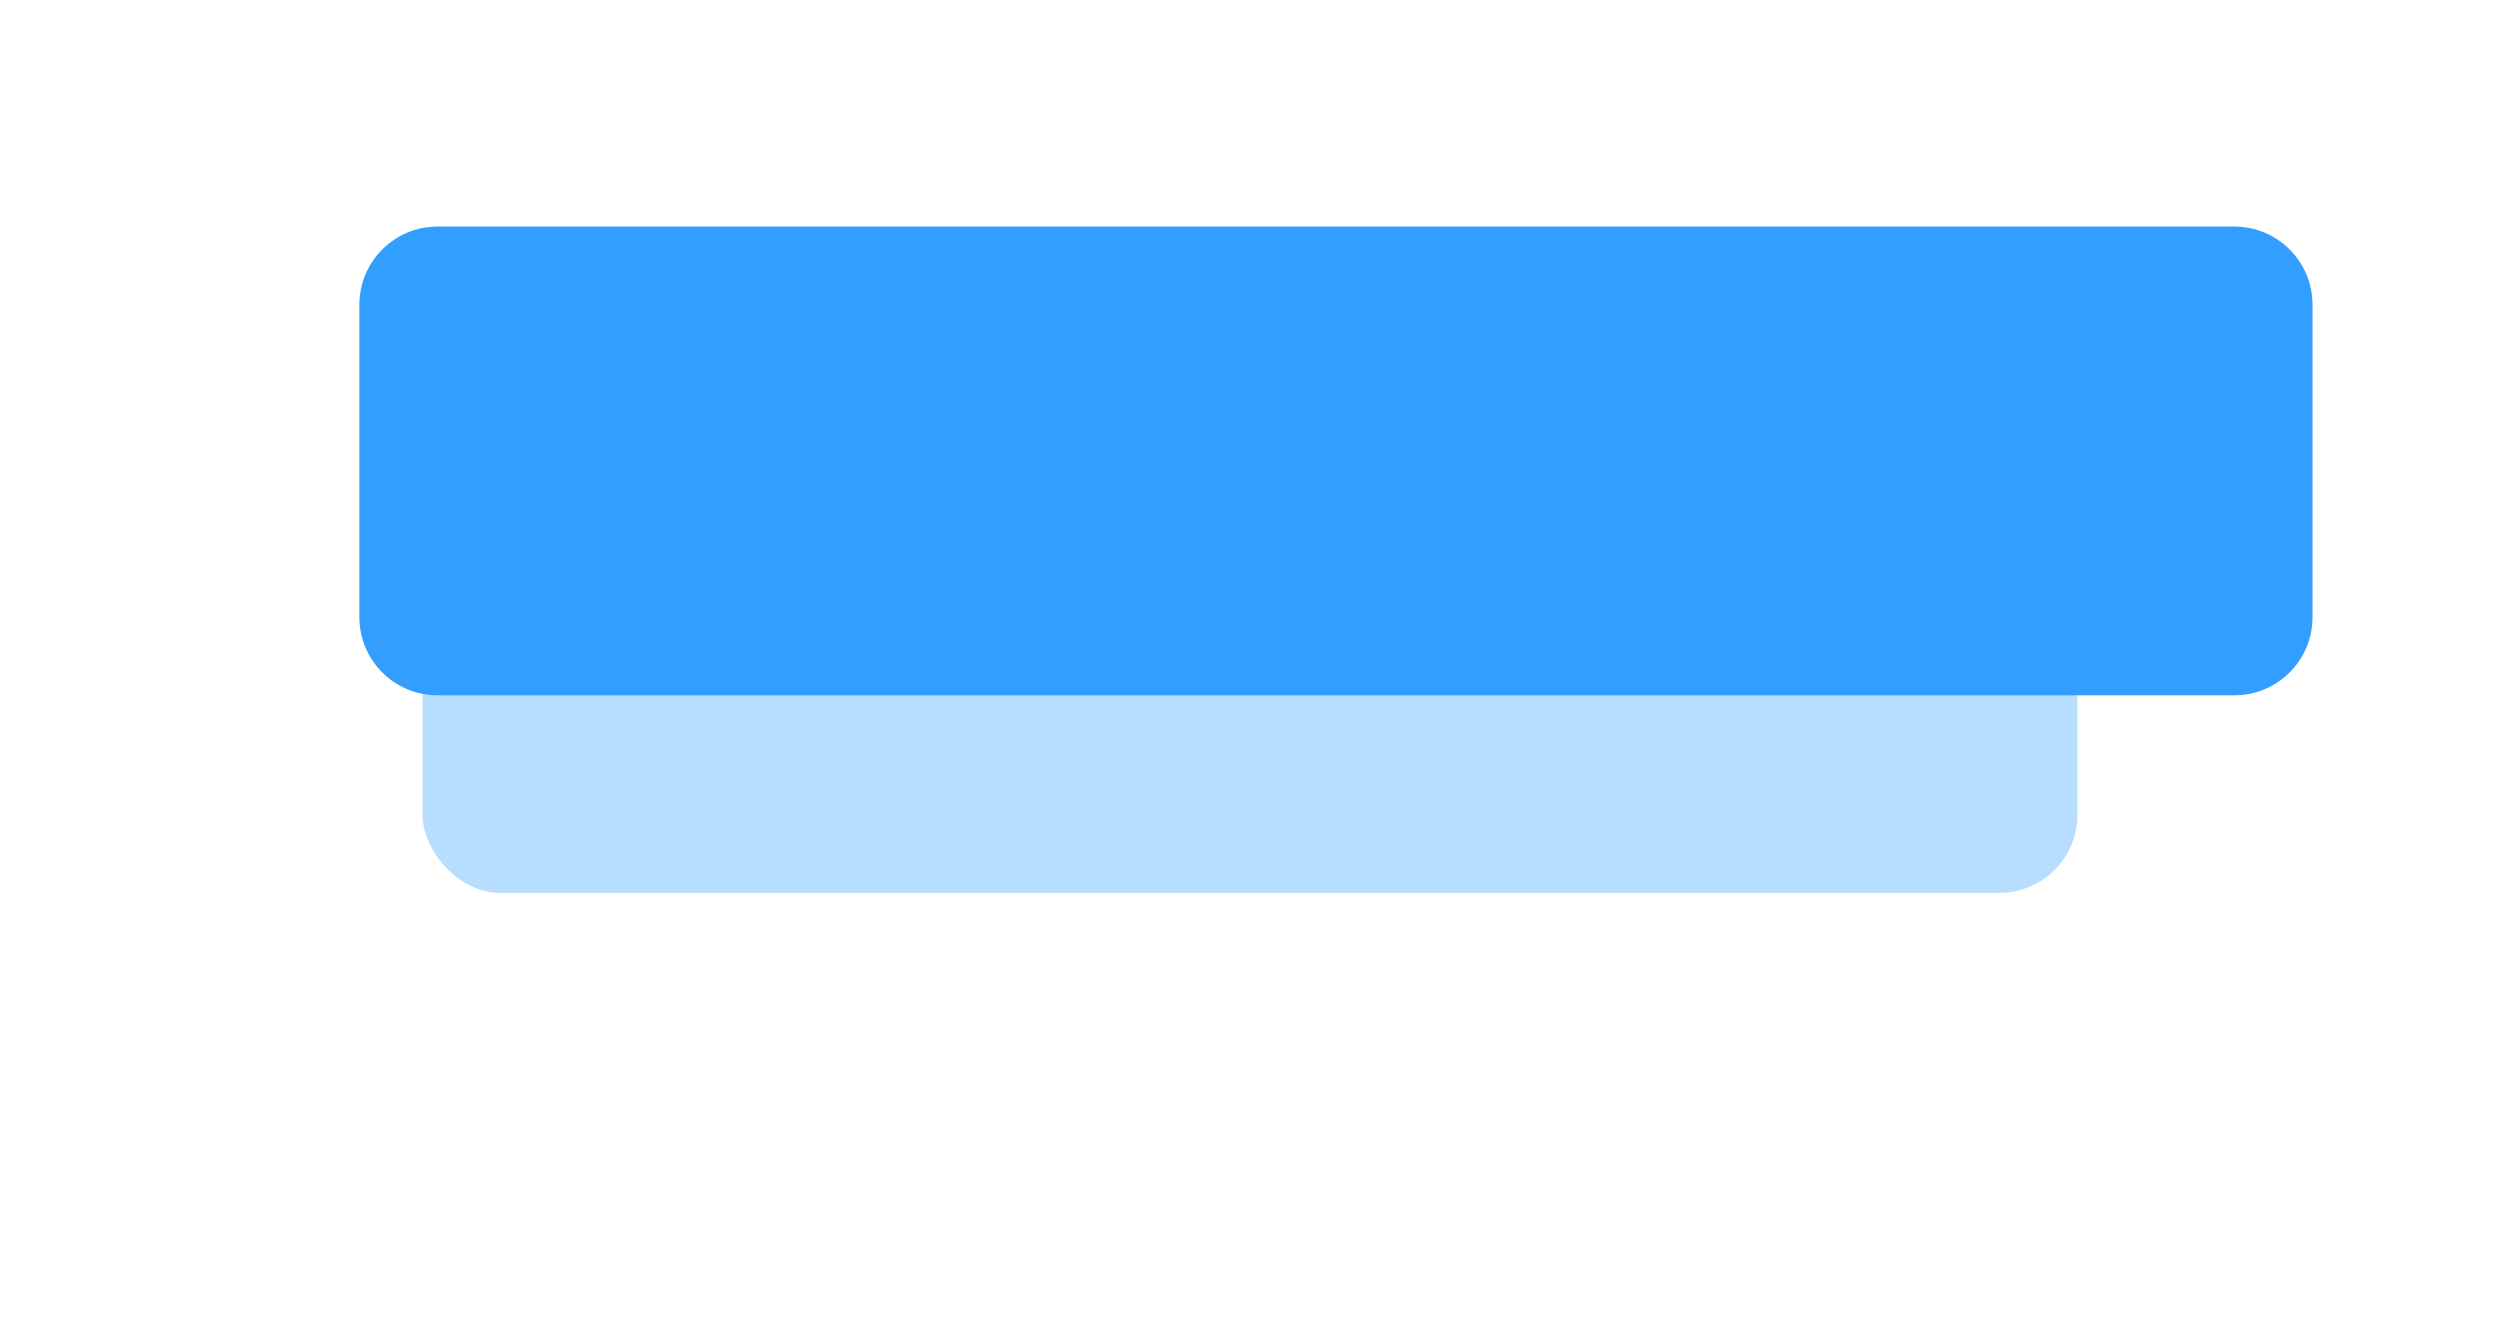 <svg width="320" height="169" viewBox="0 0 320 169" fill="none" xmlns="http://www.w3.org/2000/svg">
<g filter="url(#filter0_f)">
<rect x="54.086" y="54.291" width="211.829" height="60" rx="10" fill="#329EFF" fill-opacity="0.35"/>
</g>
<path d="M46 39C46 33.477 50.477 29 56 29H286C291.523 29 296 33.477 296 39V79C296 84.523 291.523 89 286 89H56C50.477 89 46 84.523 46 79V39Z" fill="#329EFF"/>
<defs>
<filter id="filter0_f" x="0.086" y="0.291" width="319.829" height="168" filterUnits="userSpaceOnUse" color-interpolation-filters="sRGB">
<feFlood flood-opacity="0" result="BackgroundImageFix"/>
<feBlend mode="normal" in="SourceGraphic" in2="BackgroundImageFix" result="shape"/>
<feGaussianBlur stdDeviation="27" result="effect1_foregroundBlur"/>
</filter>
</defs>
</svg>
